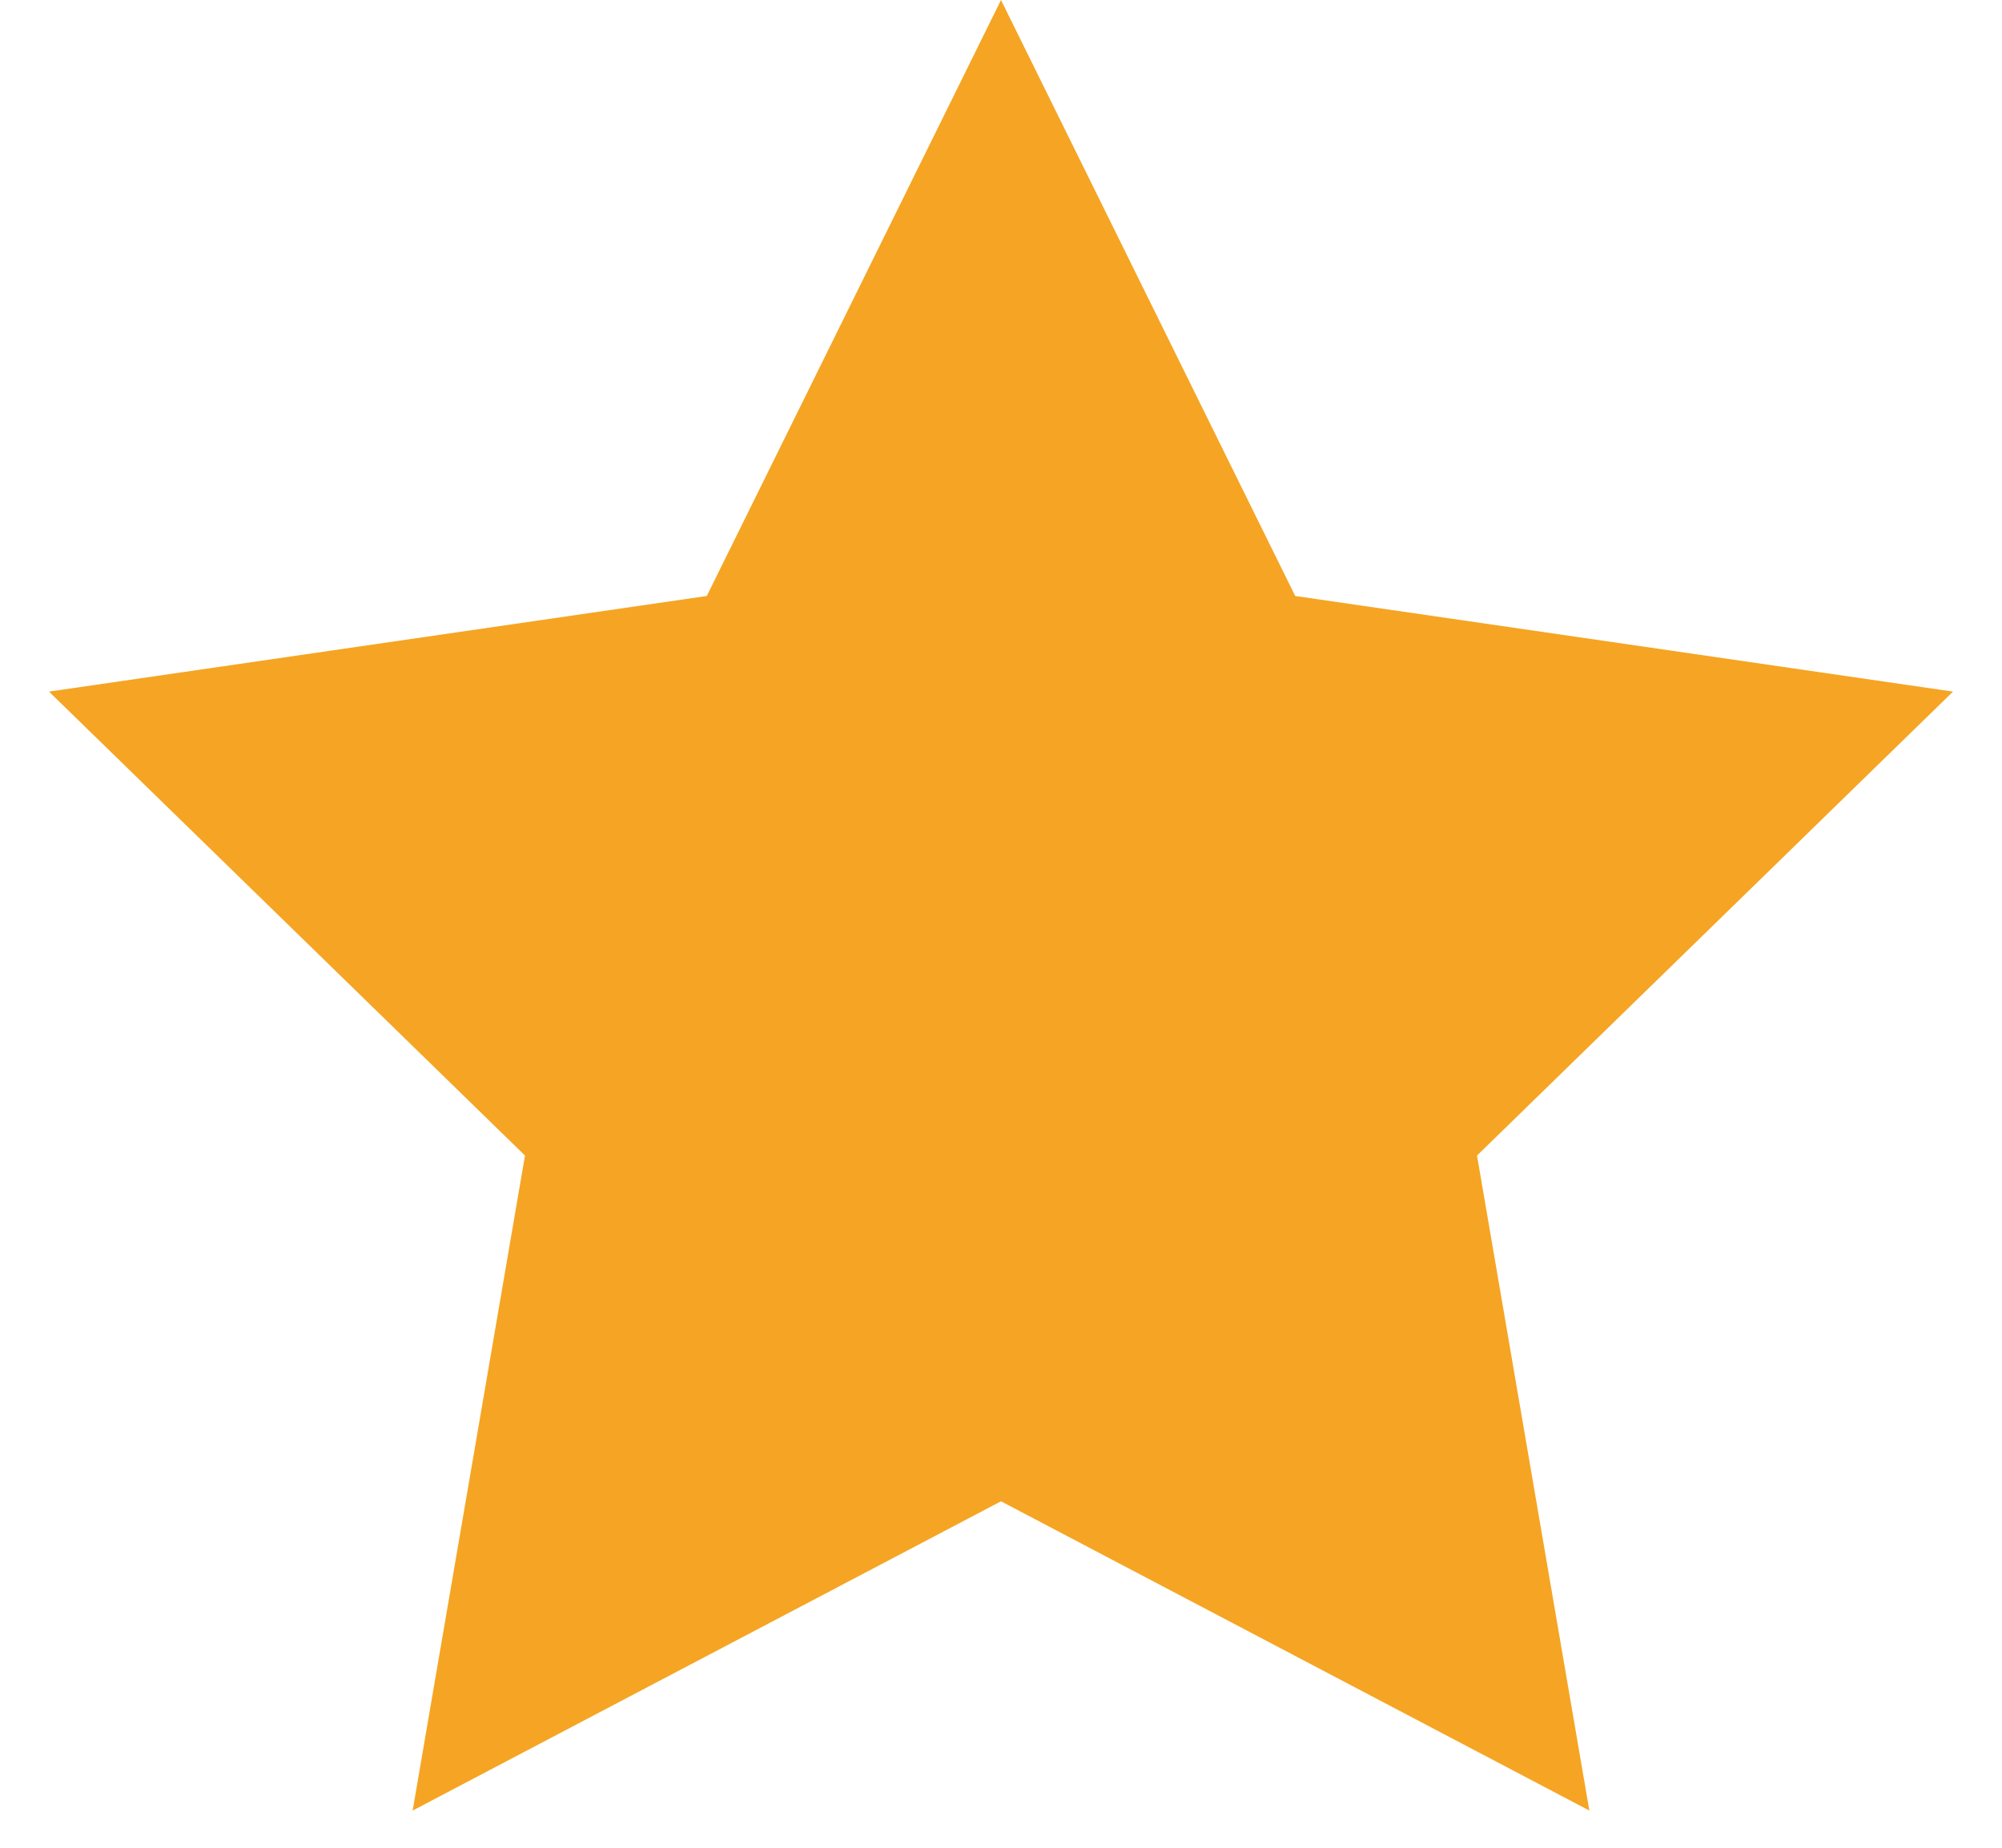 <svg xmlns='http://www.w3.org/2000/svg' width='26' height='24' viewBox='0 0 26 24'>
  <g fill='none' fill-rule='evenodd'>
    <g fill='#F5A523'>
      <g>
        <path
          d='M79 19.5L71.359 23.517 72.818 15.009 66.636 8.983 75.179 7.741 79 0 82.821 7.741 91.364 8.983 85.182 15.009 86.641 23.517z'
          transform='translate(-536, -225) translate(470, 225)' />
      </g>
    </g>
  </g>
</svg>
